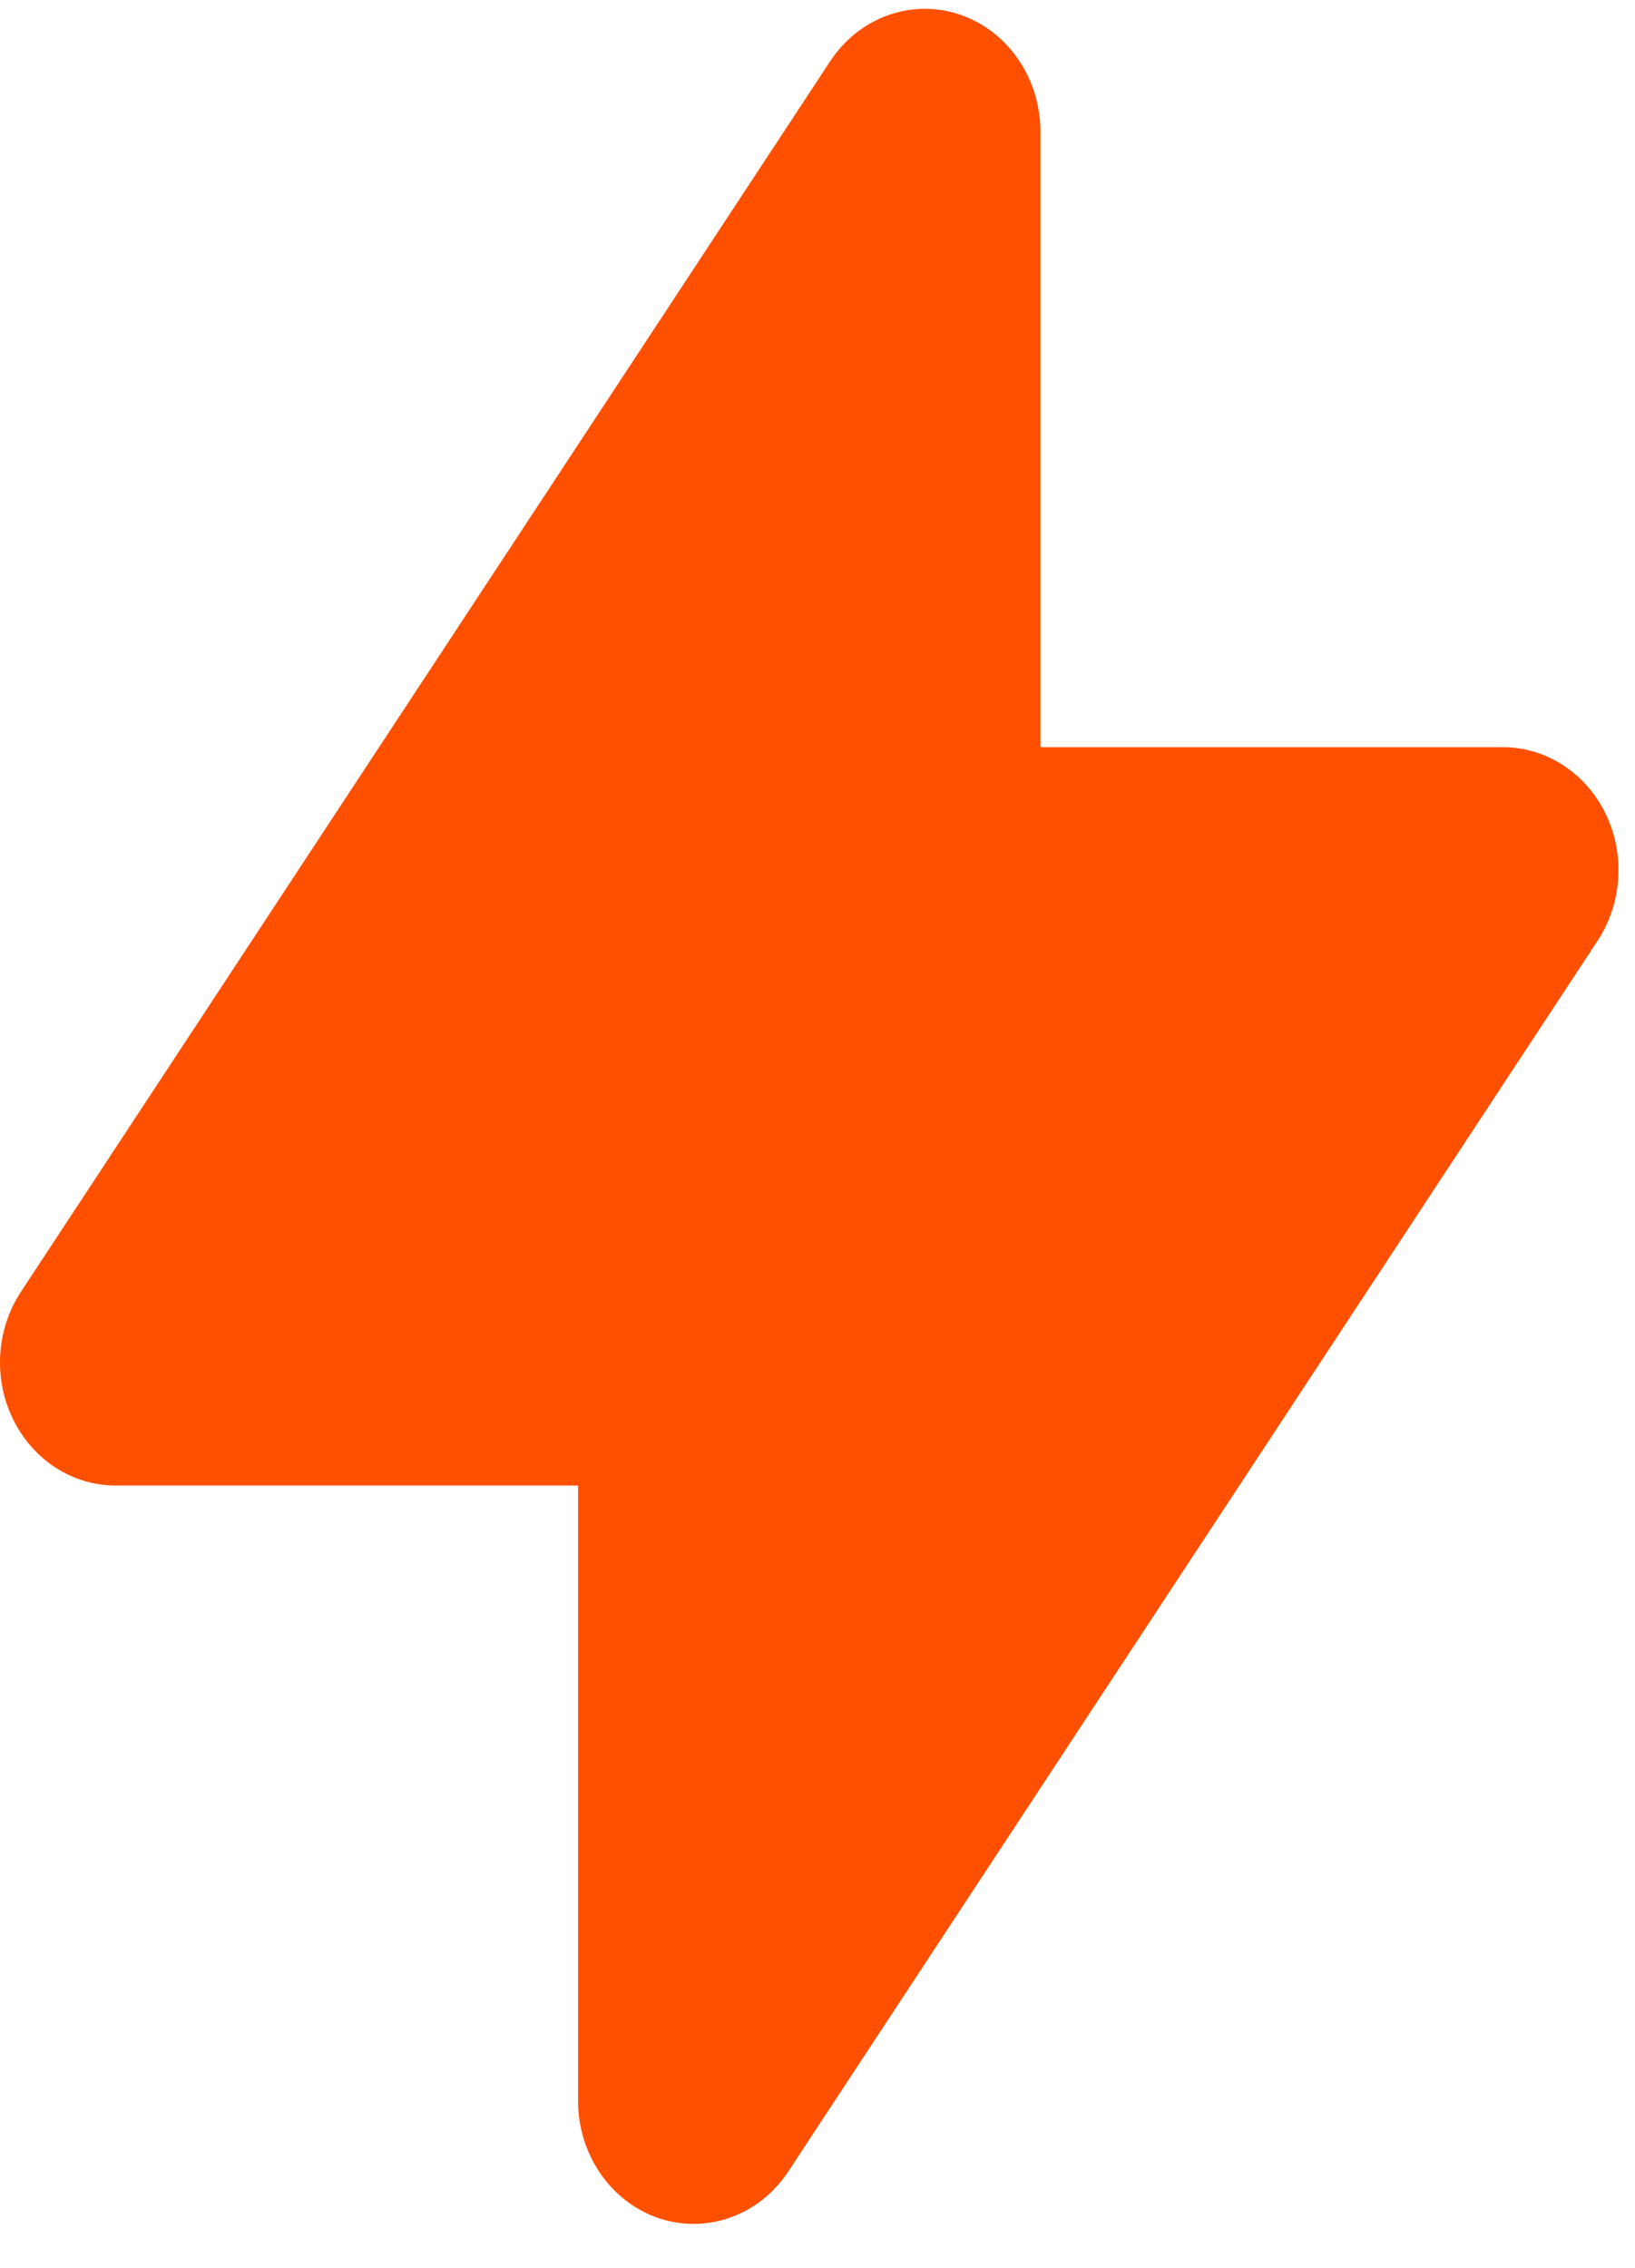 <svg width="31" height="43" viewBox="0 0 31 43" fill="none" xmlns="http://www.w3.org/2000/svg">
<path fill-rule="evenodd" clip-rule="evenodd" d="M18.194 0.275C19.107 0.581 19.727 1.482 19.727 2.5V14.167H28.495C29.312 14.167 30.061 14.651 30.439 15.422C30.816 16.194 30.759 17.125 30.29 17.838L14.947 41.171C14.399 42.006 13.405 42.365 12.492 42.059C11.58 41.752 10.96 40.852 10.96 39.833V28.167H2.192C1.375 28.167 0.625 27.683 0.248 26.911C-0.13 26.139 -0.072 25.208 0.396 24.495L15.74 1.162C16.288 0.328 17.282 -0.031 18.194 0.275Z" fill="#FE5000"/>
</svg>
